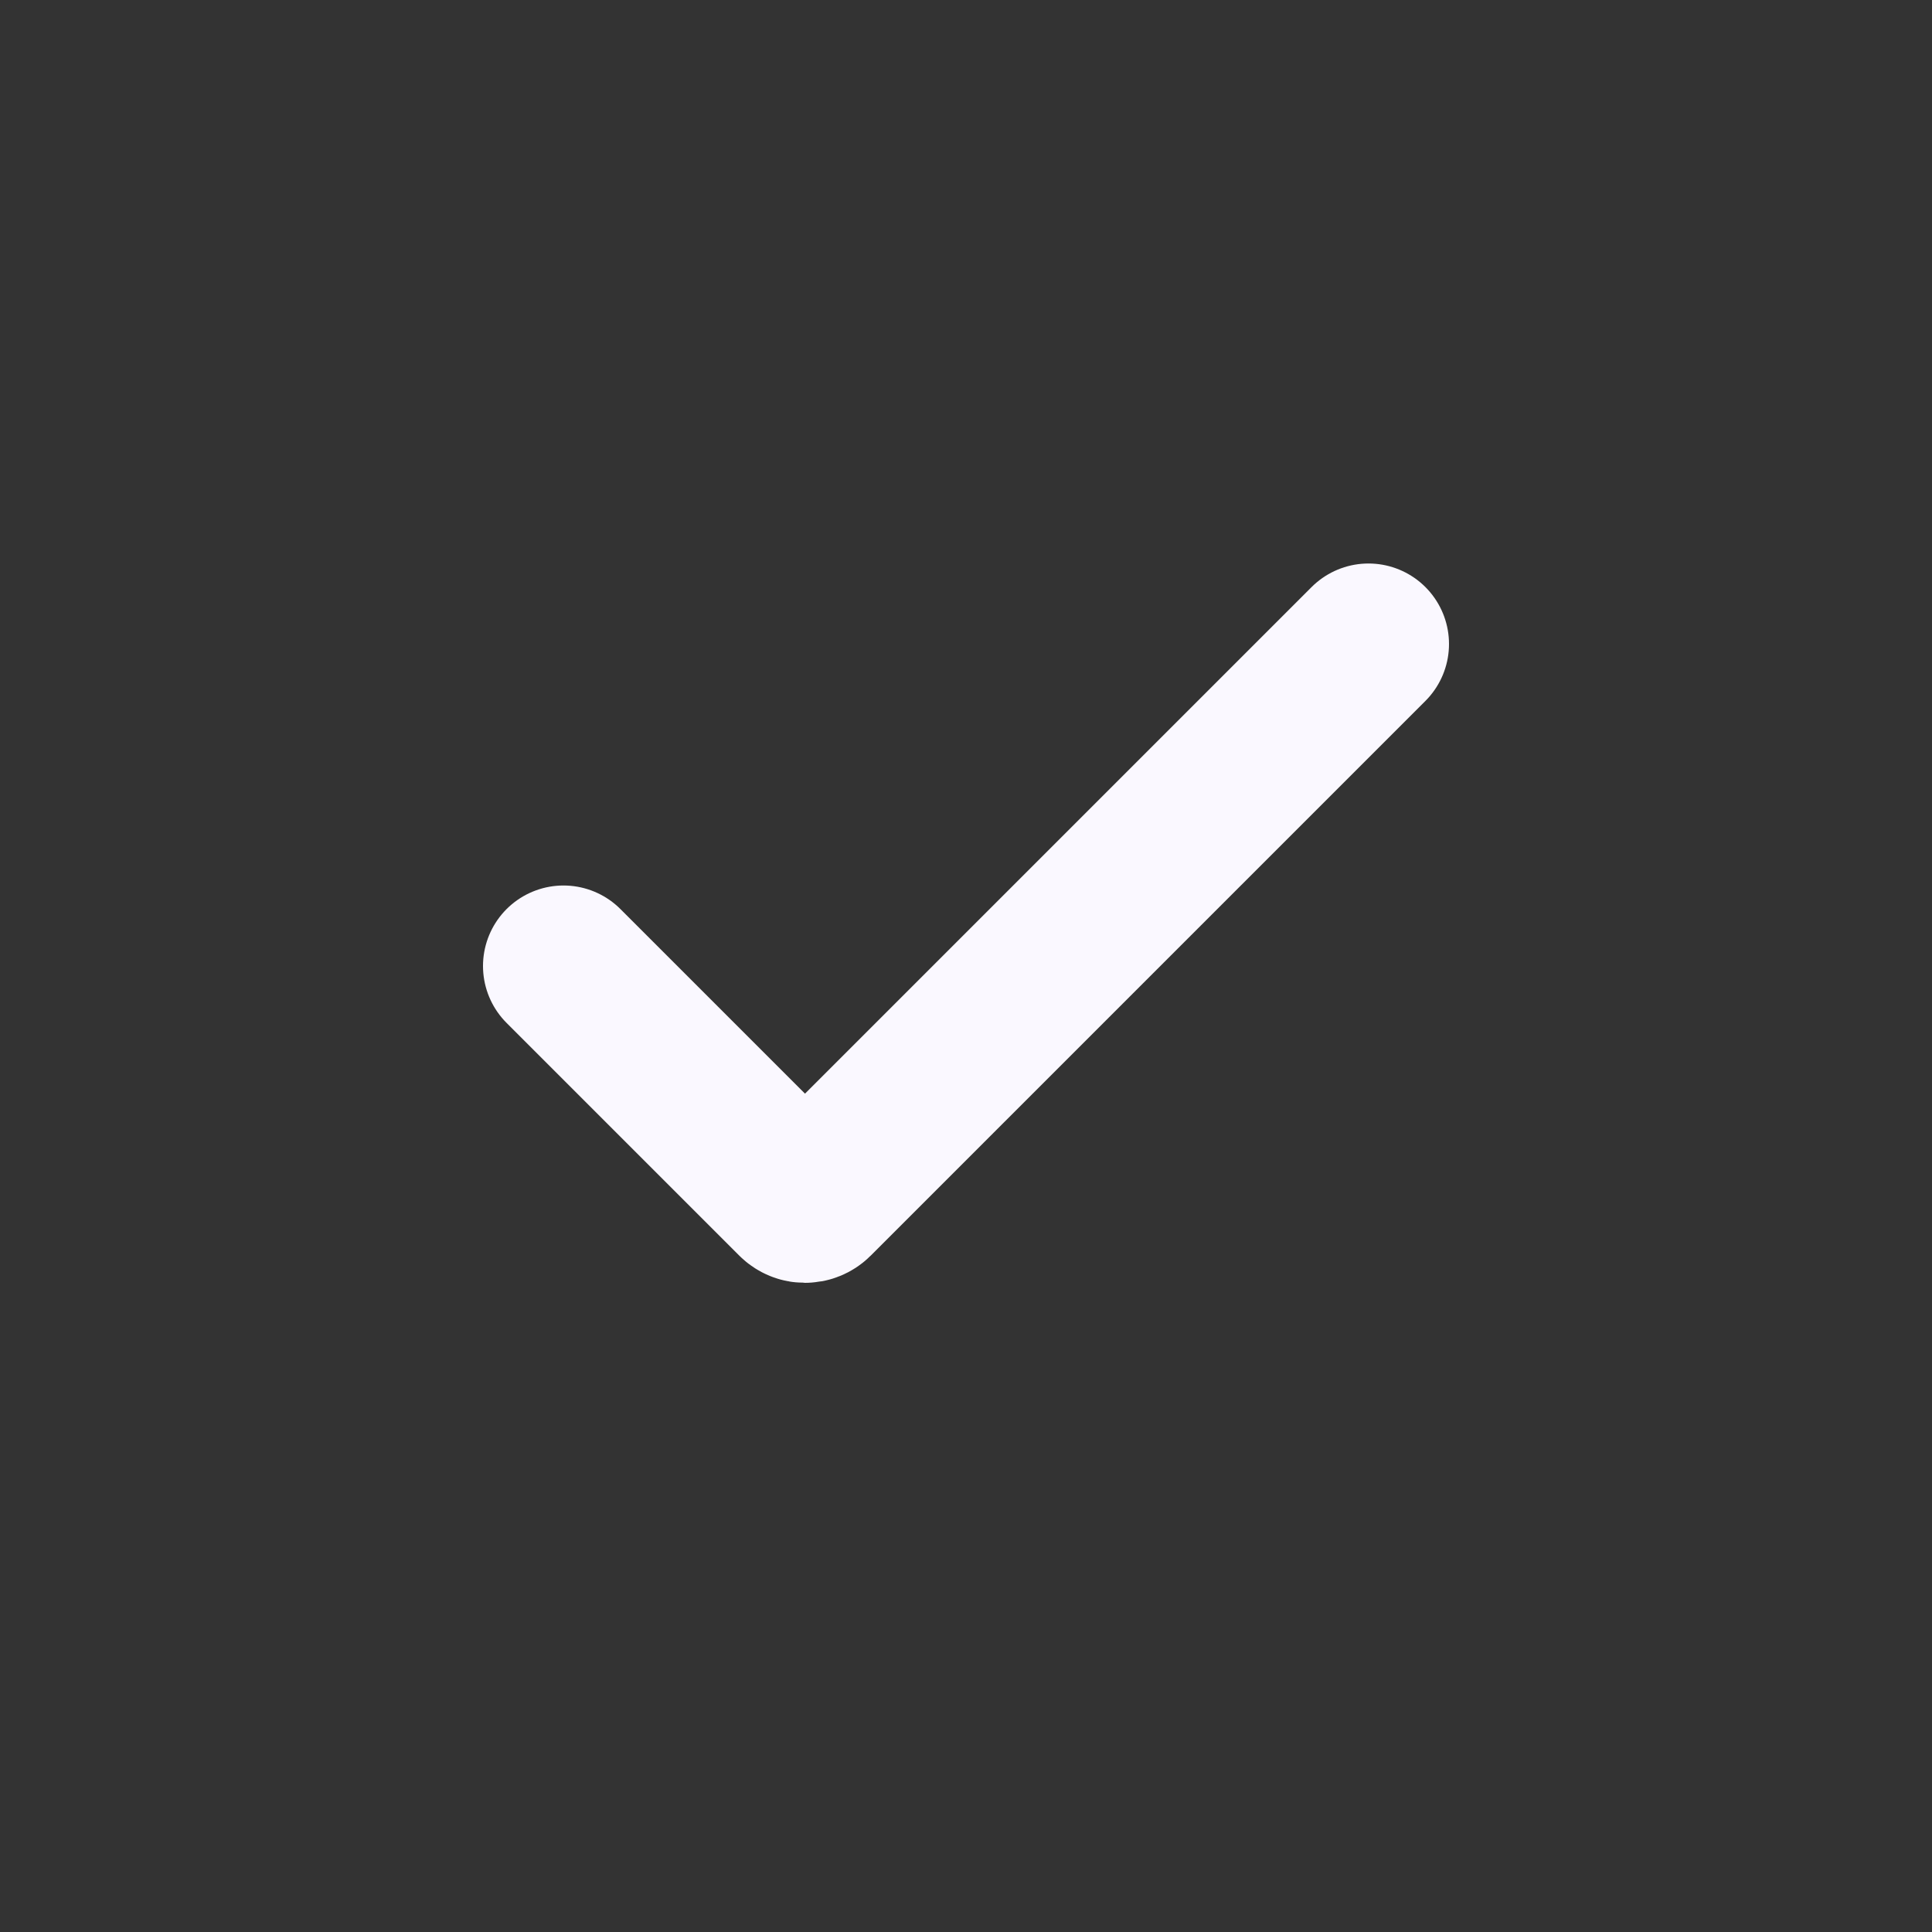 <svg width="60" height="60" viewBox="0 0 60 60" fill="none" xmlns="http://www.w3.org/2000/svg">
<rect x="0" y="0" width="60" height="60" fill="#333333" stroke="none"/>
<path d="M17.5 30L24.727 37.227C24.878 37.377 25.122 37.378 25.273 37.227L42.5 20" stroke="#FAF8FF" stroke-width="5" stroke-linecap="round" stroke-linejoin="round"/>
</svg>
